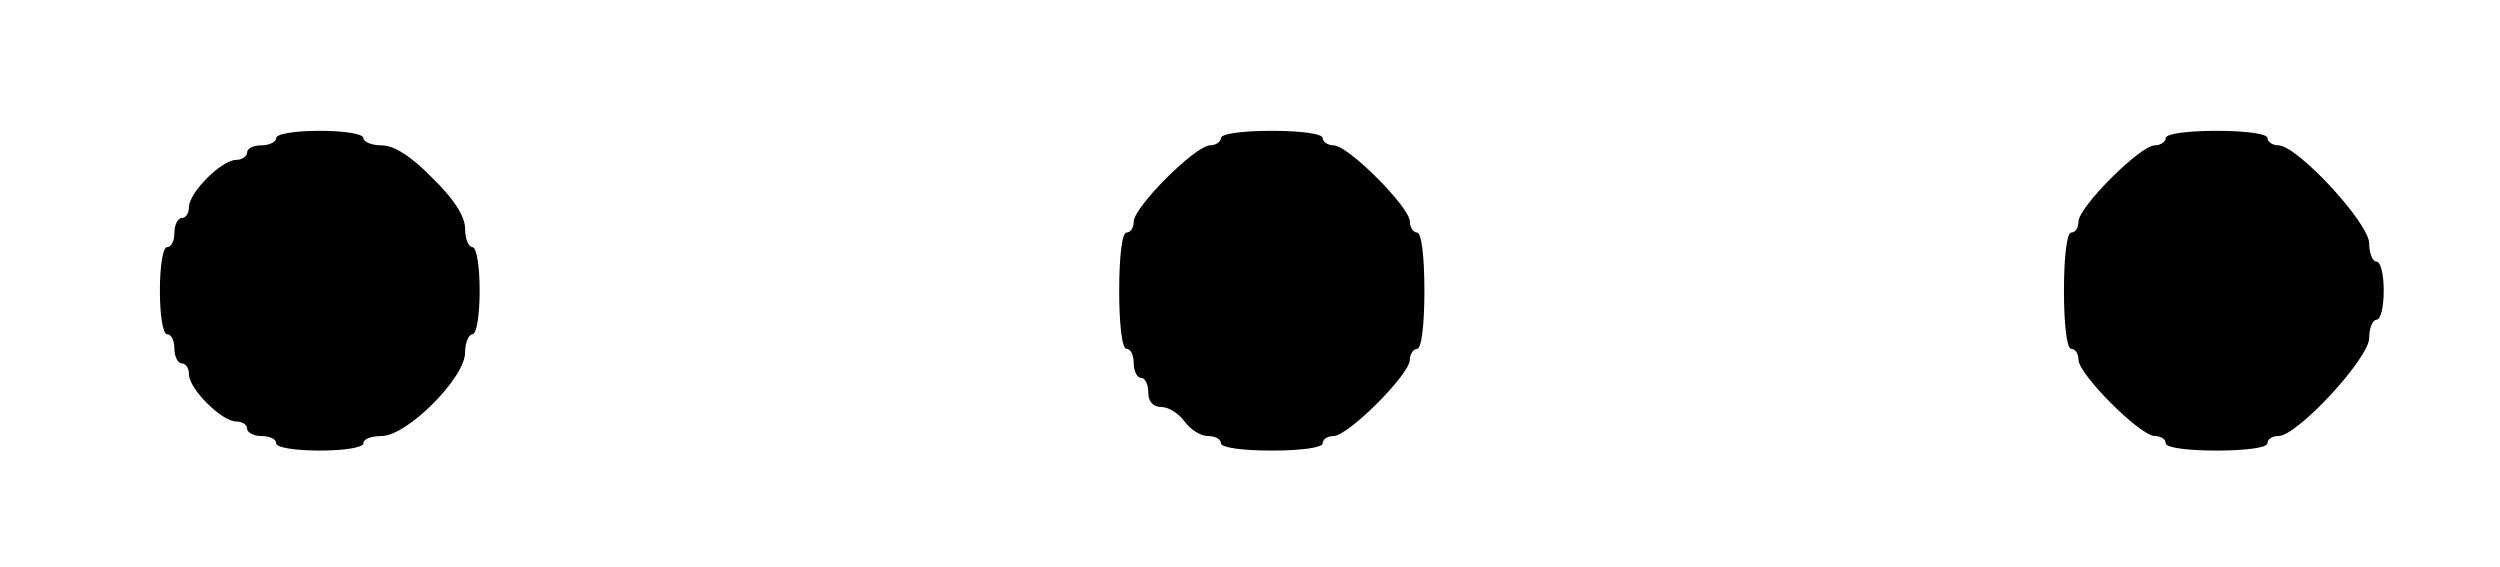 <?xml version="1.0" standalone="no"?>
<!DOCTYPE svg PUBLIC "-//W3C//DTD SVG 20010904//EN"
 "http://www.w3.org/TR/2001/REC-SVG-20010904/DTD/svg10.dtd">
<svg version="1.0" xmlns="http://www.w3.org/2000/svg"
 width="344pt" height="78pt" viewBox="0 0 344 78"
 preserveAspectRatio="xMidYMid meet">

<g transform="translate(0,78) scale(0.1,-0.1)"
fill="#000000" stroke="none">
<path d="M380 590 c0 -5 -9 -10 -20 -10 -11 0 -20 -4 -20 -10 0 -5 -7 -10 -15
-10 -20 0 -65 -45 -65 -65 0 -8 -4 -15 -10 -15 -5 0 -10 -9 -10 -20 0 -11 -4
-20 -10 -20 -6 0 -10 -27 -10 -60 0 -33 4 -60 10 -60 6 0 10 -9 10 -20 0 -11
5 -20 10 -20 6 0 10 -7 10 -15 0 -20 45 -65 65 -65 8 0 15 -4 15 -10 0 -5 9
-10 20 -10 11 0 20 -4 20 -10 0 -6 27 -10 60 -10 33 0 60 4 60 10 0 6 11 10
25 10 35 0 115 80 115 115 0 14 5 25 10 25 6 0 10 27 10 60 0 33 -4 60 -10 60
-5 0 -10 11 -10 25 0 17 -15 41 -45 70 -29 30 -53 45 -70 45 -14 0 -25 5 -25
10 0 6 -27 10 -60 10 -33 0 -60 -4 -60 -10z"/>
<path d="M1680 590 c0 -5 -7 -10 -15 -10 -20 0 -105 -85 -105 -105 0 -8 -4
-15 -10 -15 -6 0 -10 -33 -10 -80 0 -47 4 -80 10 -80 6 0 10 -9 10 -20 0 -11
5 -20 10 -20 6 0 10 -9 10 -20 0 -13 7 -20 18 -20 10 0 24 -9 32 -20 8 -11 22
-20 32 -20 10 0 18 -4 18 -10 0 -6 30 -10 70 -10 40 0 70 4 70 10 0 6 7 10 15
10 20 0 105 85 105 105 0 8 5 15 10 15 6 0 10 33 10 80 0 47 -4 80 -10 80 -5
0 -10 7 -10 15 0 20 -85 105 -105 105 -8 0 -15 5 -15 10 0 6 -30 10 -70 10
-40 0 -70 -4 -70 -10z"/>
<path d="M2980 590 c0 -5 -7 -10 -15 -10 -20 0 -105 -85 -105 -105 0 -8 -4
-15 -10 -15 -6 0 -10 -33 -10 -80 0 -47 4 -80 10 -80 6 0 10 -7 10 -15 0 -20
85 -105 105 -105 8 0 15 -4 15 -10 0 -6 30 -10 70 -10 40 0 70 4 70 10 0 6 7
10 15 10 26 0 125 107 125 135 0 14 5 25 10 25 6 0 10 18 10 40 0 22 -4 40
-10 40 -5 0 -10 11 -10 25 0 28 -99 135 -125 135 -8 0 -15 5 -15 10 0 6 -30
10 -70 10 -40 0 -70 -4 -70 -10z"/>
</g>
</svg>
